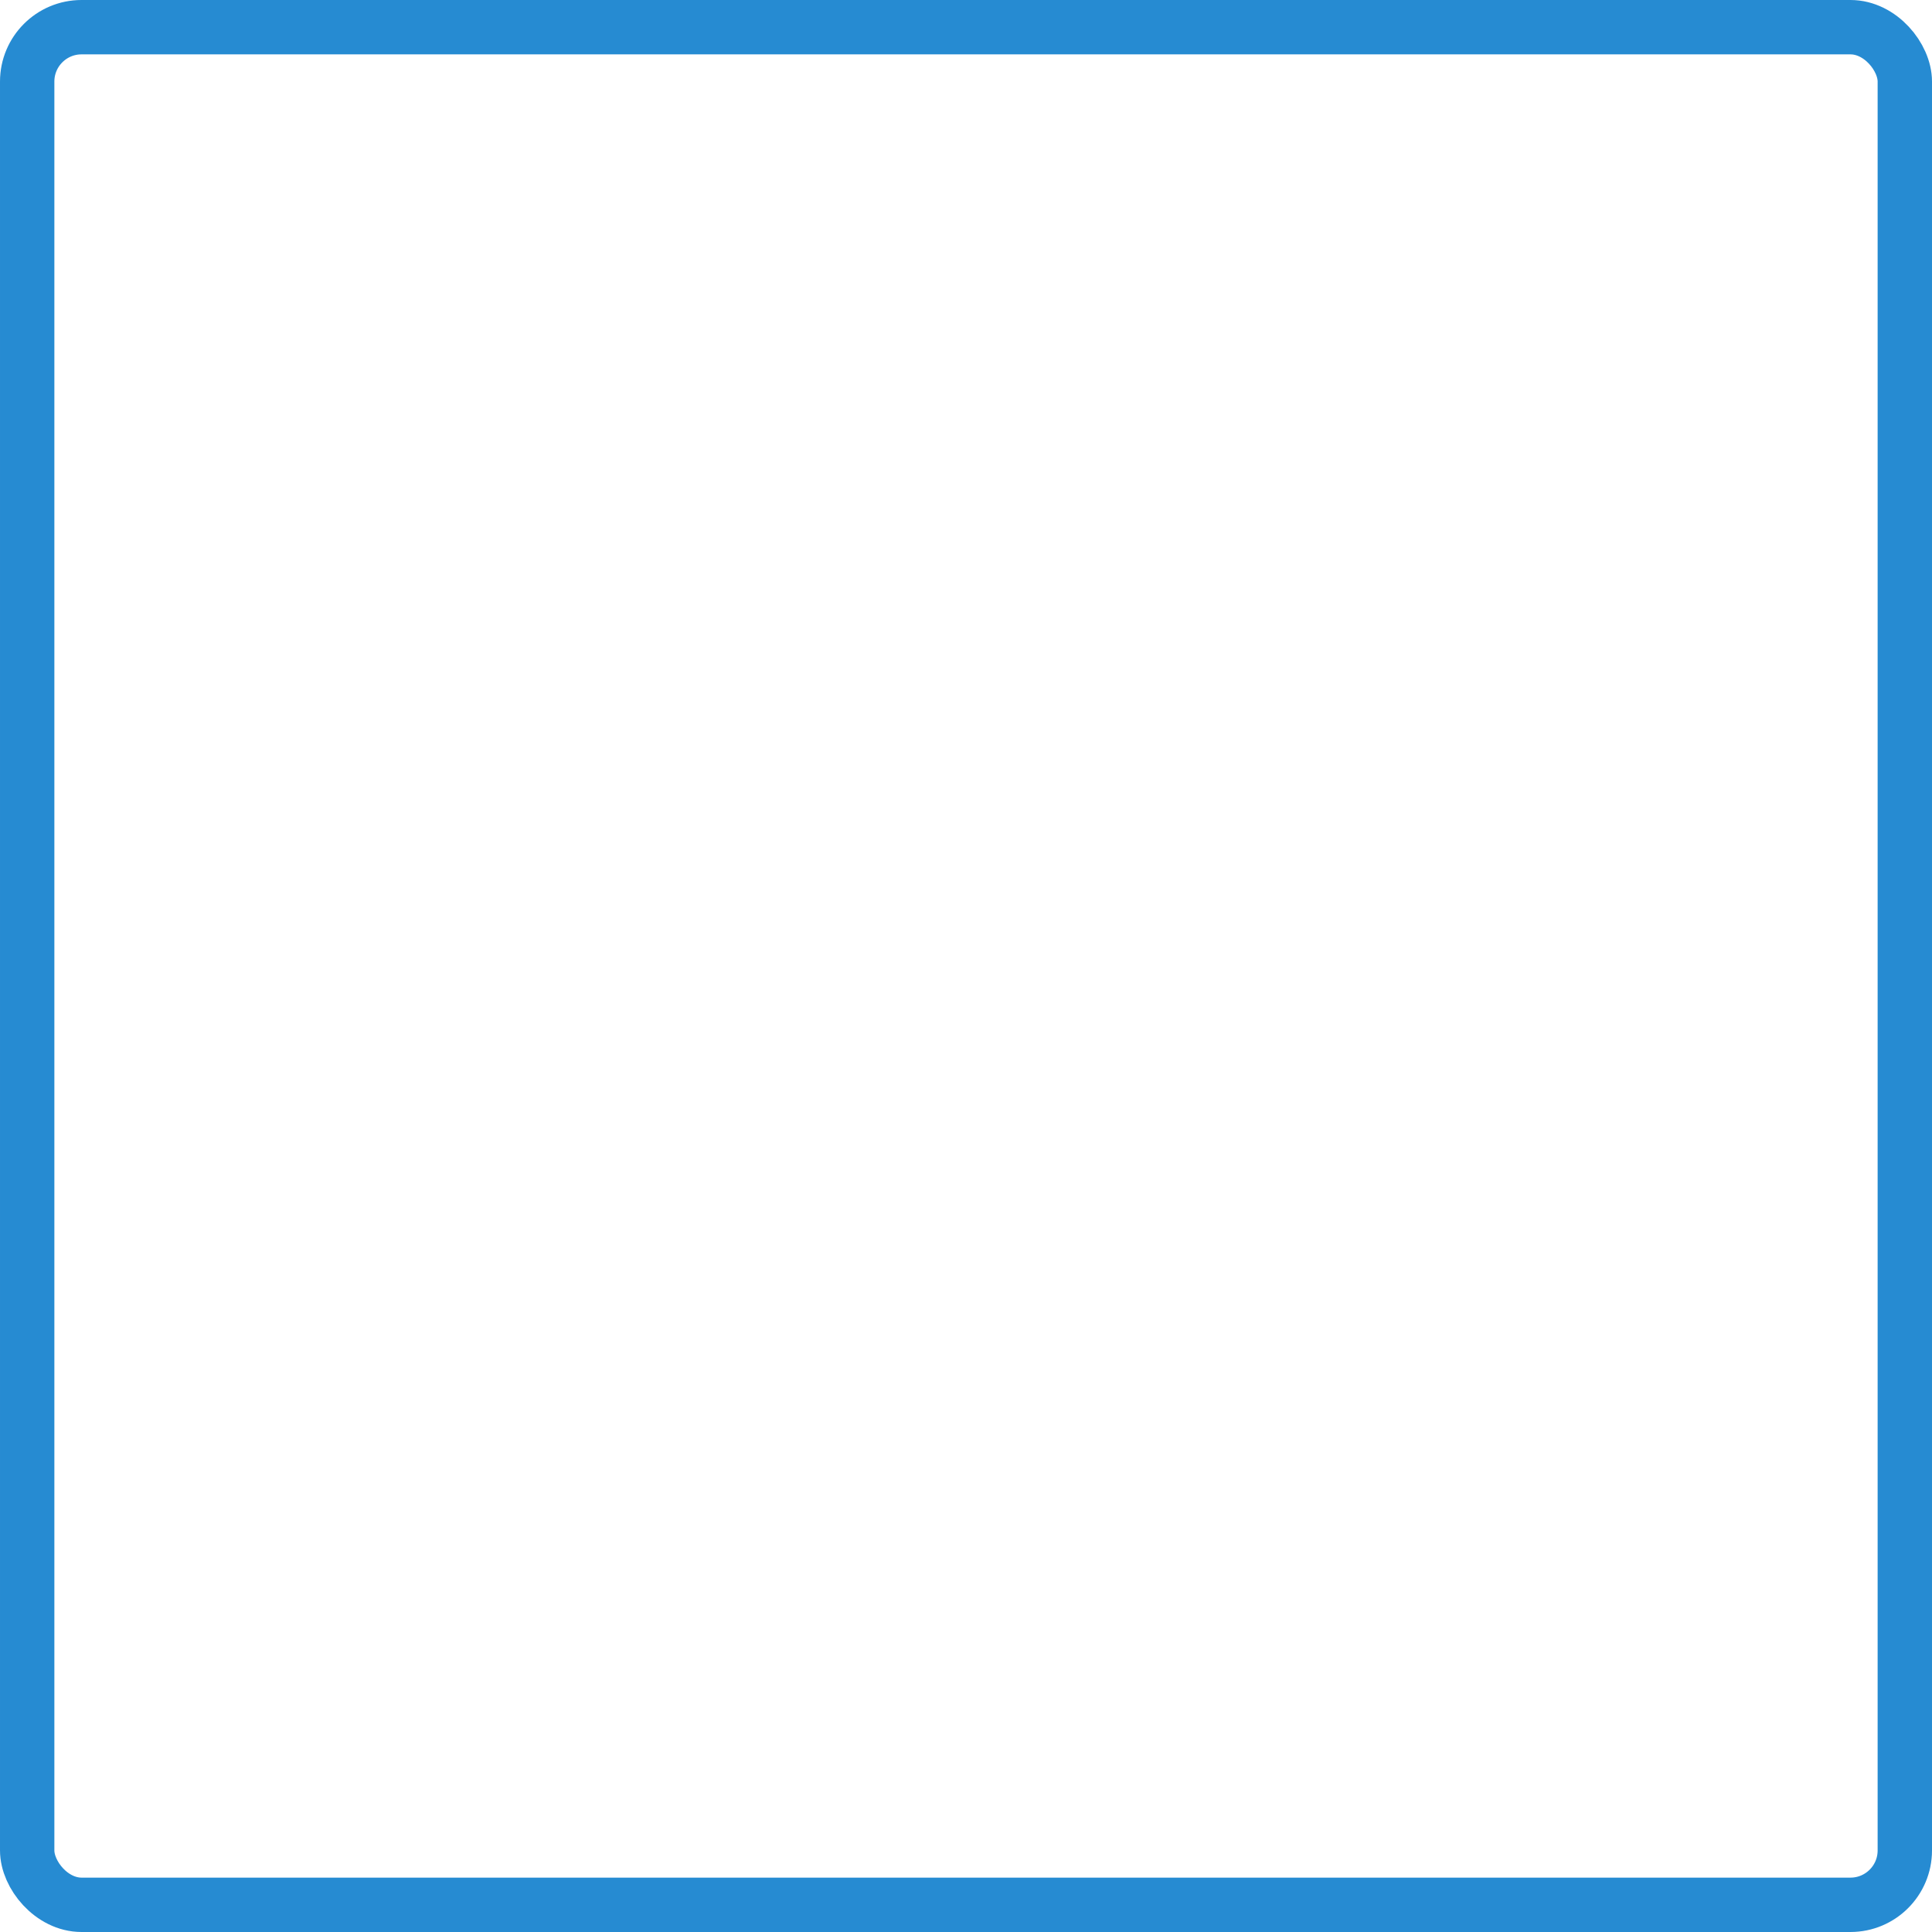 <?xml version="1.0" encoding="UTF-8" standalone="no"?>
<svg
   data-name="Layer 1"
   viewBox="0 0 76.4 76.4"
   x="0px"
   y="0px"
   version="1.1"
   id="svg1306"
   sodipodi:docname="noun-checkbox-1016507_uncheck.svg"
   width="76.4"
   height="76.4"
   inkscape:version="1.1.2 (0a00cf5339, 2022-02-04)"
   xmlns:inkscape="http://www.inkscape.org/namespaces/inkscape"
   xmlns:sodipodi="http://sodipodi.sourceforge.net/DTD/sodipodi-0.dtd"
   xmlns="http://www.w3.org/2000/svg"
   xmlns:svg="http://www.w3.org/2000/svg"
   xmlns:rdf="http://www.w3.org/1999/02/22-rdf-syntax-ns#"
   xmlns:cc="http://creativecommons.org/ns#"
   xmlns:dc="http://purl.org/dc/elements/1.1/">
  <sodipodi:namedview
     id="namedview1308"
     pagecolor="#ffffff"
     bordercolor="#666666"
     borderopacity="1.0"
     inkscape:pageshadow="2"
     inkscape:pageopacity="0.0"
     inkscape:pagecheckerboard="0"
     showgrid="false"
     fit-margin-top="0"
     fit-margin-left="0"
     fit-margin-right="0"
     fit-margin-bottom="0"
     inkscape:zoom="5.752"
     inkscape:cx="96.053547"
     inkscape:cy="50.591099"
     inkscape:window-width="1920"
     inkscape:window-height="1008"
     inkscape:window-x="0"
     inkscape:window-y="0"
     inkscape:window-maximized="1"
     inkscape:current-layer="svg1306" />
  <defs
     id="defs1294">
    <style
       id="style1292">.cls-1{fill:#1c0600;}.cls-2{fill:none;stroke:#000;stroke-miterlimit:10;stroke-width:2.15px;}</style>
  </defs>
  <title
     id="title1296">Artboard 10</title>
  <rect
     class="cls-2"
     x="1.075"
     y="1.075"
     width="74.25"
     height="74.25"
     rx="2.15"
     ry="2.15"
     id="rect1300"
     style="stroke:#268bd2;stroke-opacity:1" />
</svg>
